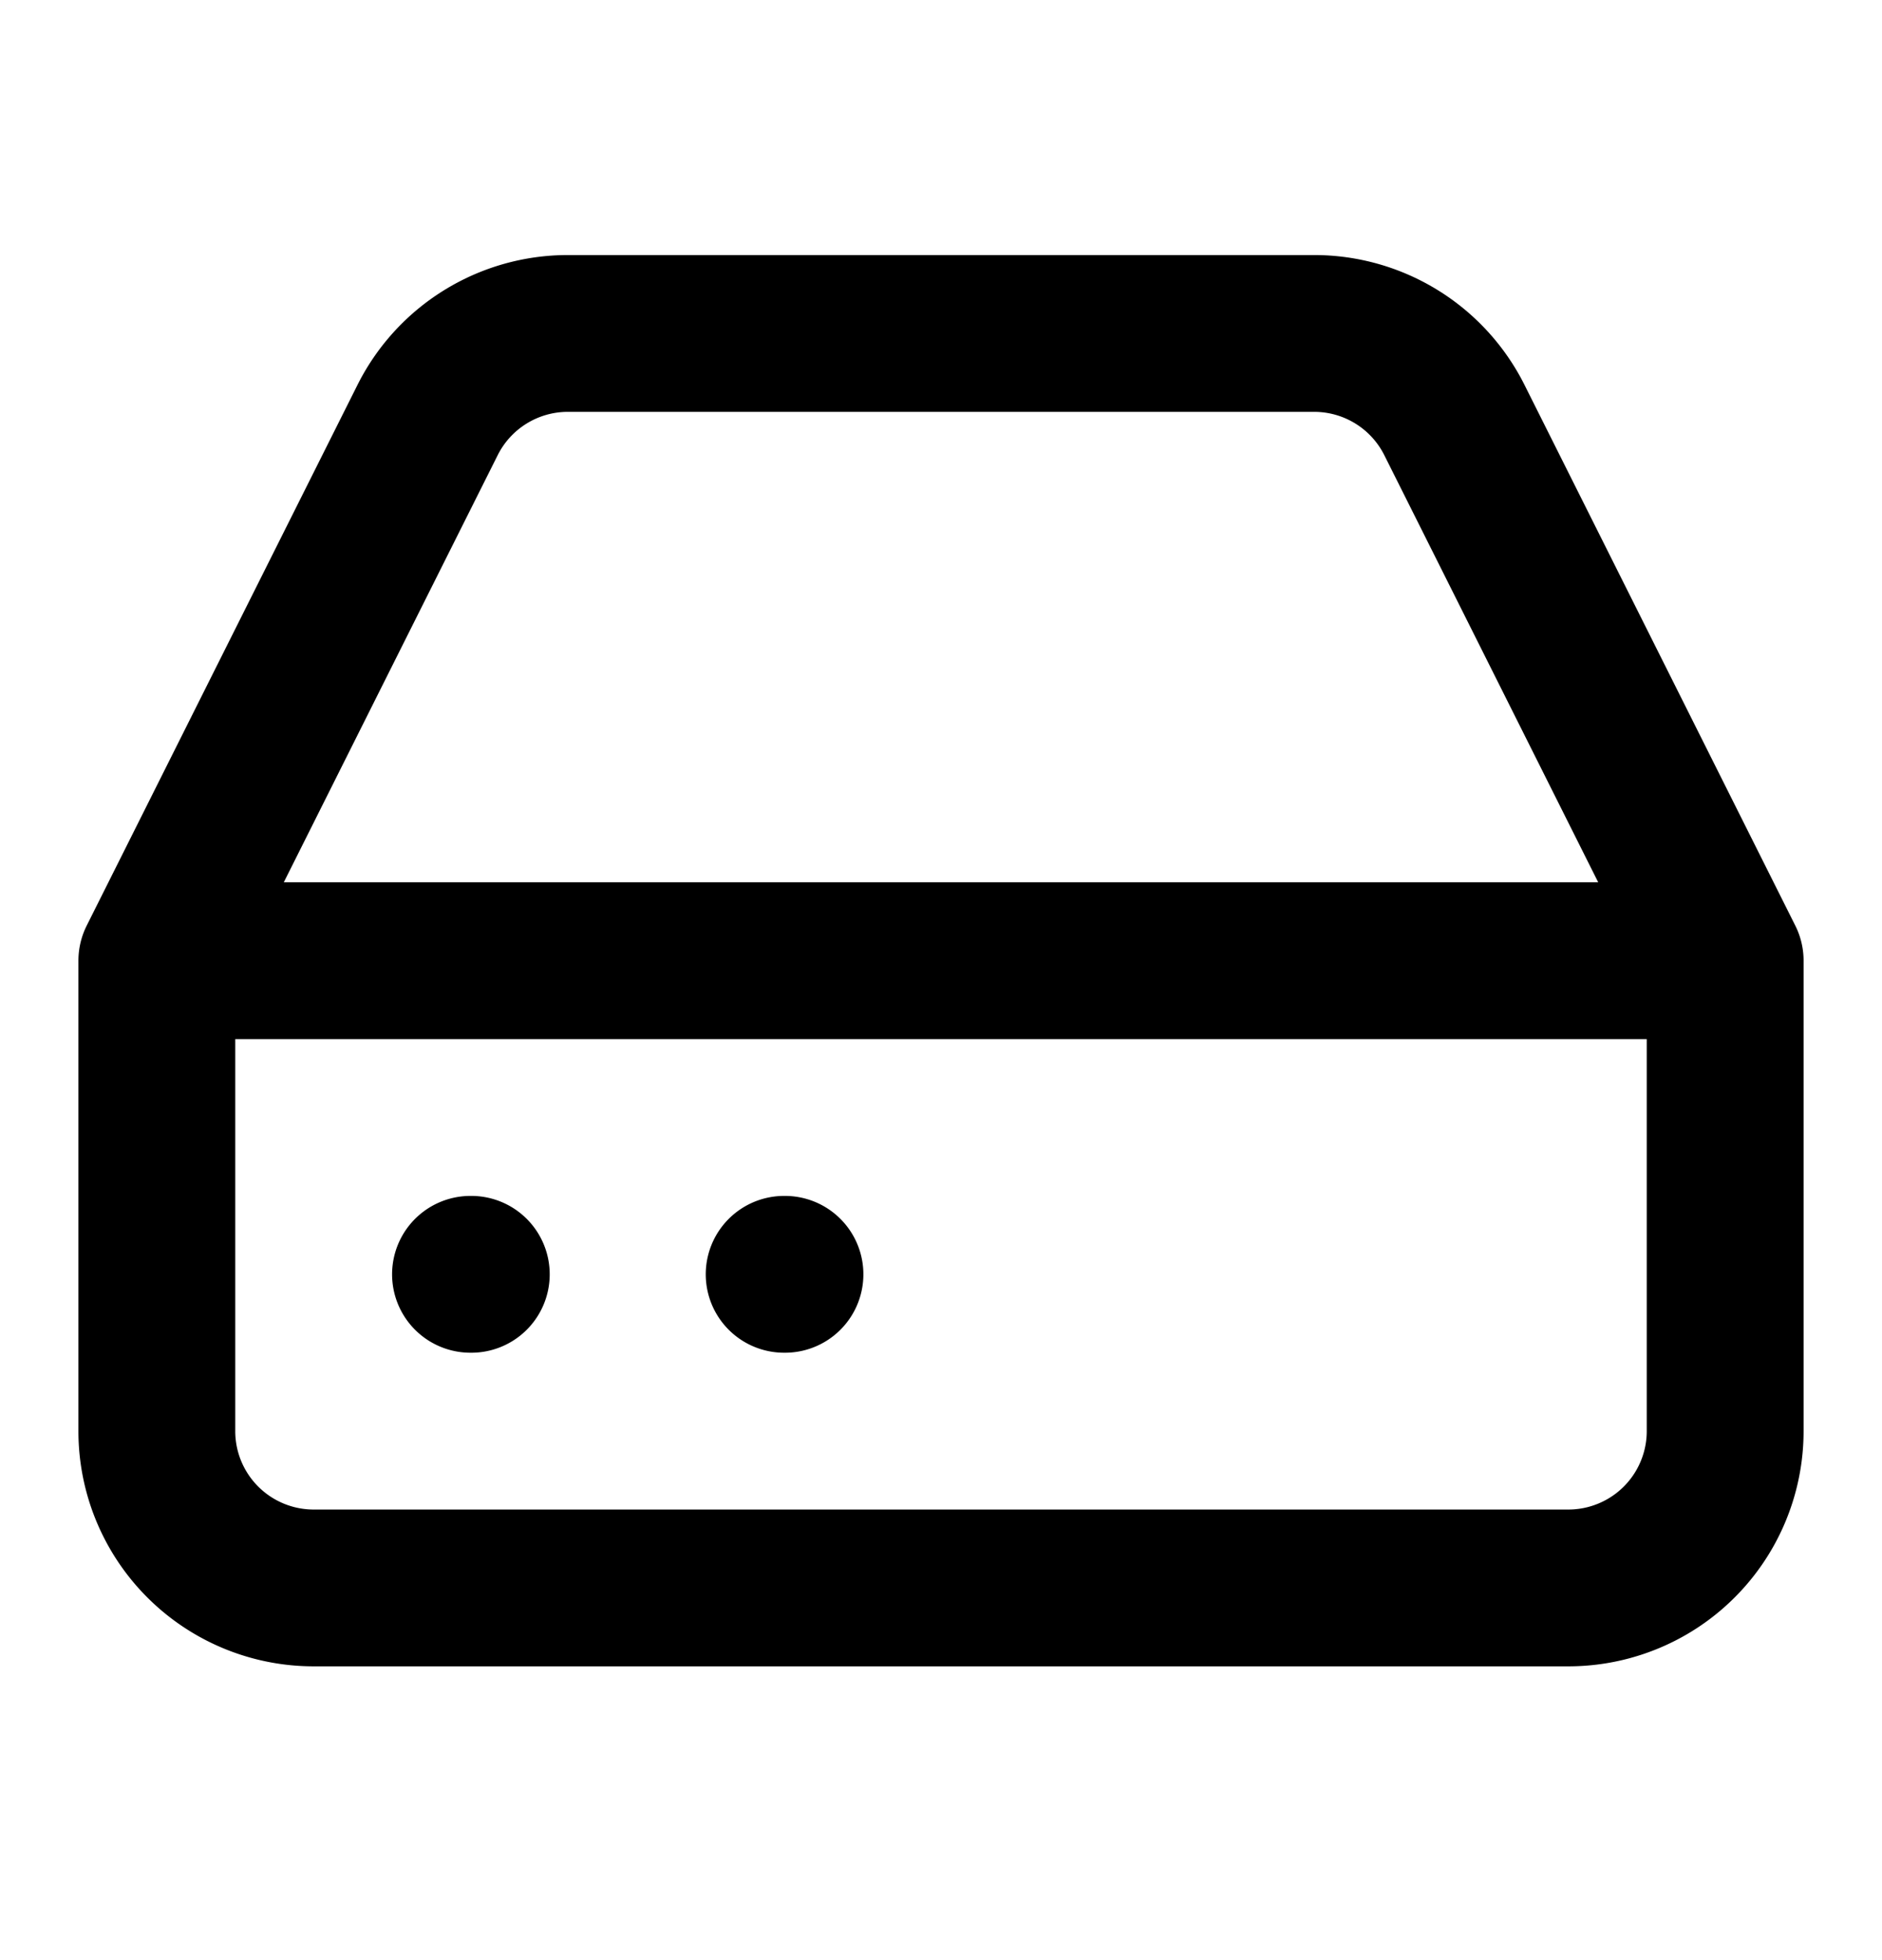 <svg xmlns="http://www.w3.org/2000/svg" width="24" height="25" fill="none" viewBox="0 0 24 25">
    <path stroke="#000" stroke-linecap="round" stroke-linejoin="round" stroke-width="2" d="M22 12.253H2m3.45-6.89L2 12.253v6a2 2 0 0 0 2 2h16a2 2 0 0 0 2-2v-6l-3.45-6.89a2 2 0 0 0-1.79-1.11H7.24a2 2 0 0 0-1.79 1.11M6 16.253h.01m3.99 0h.01"/>
</svg>
